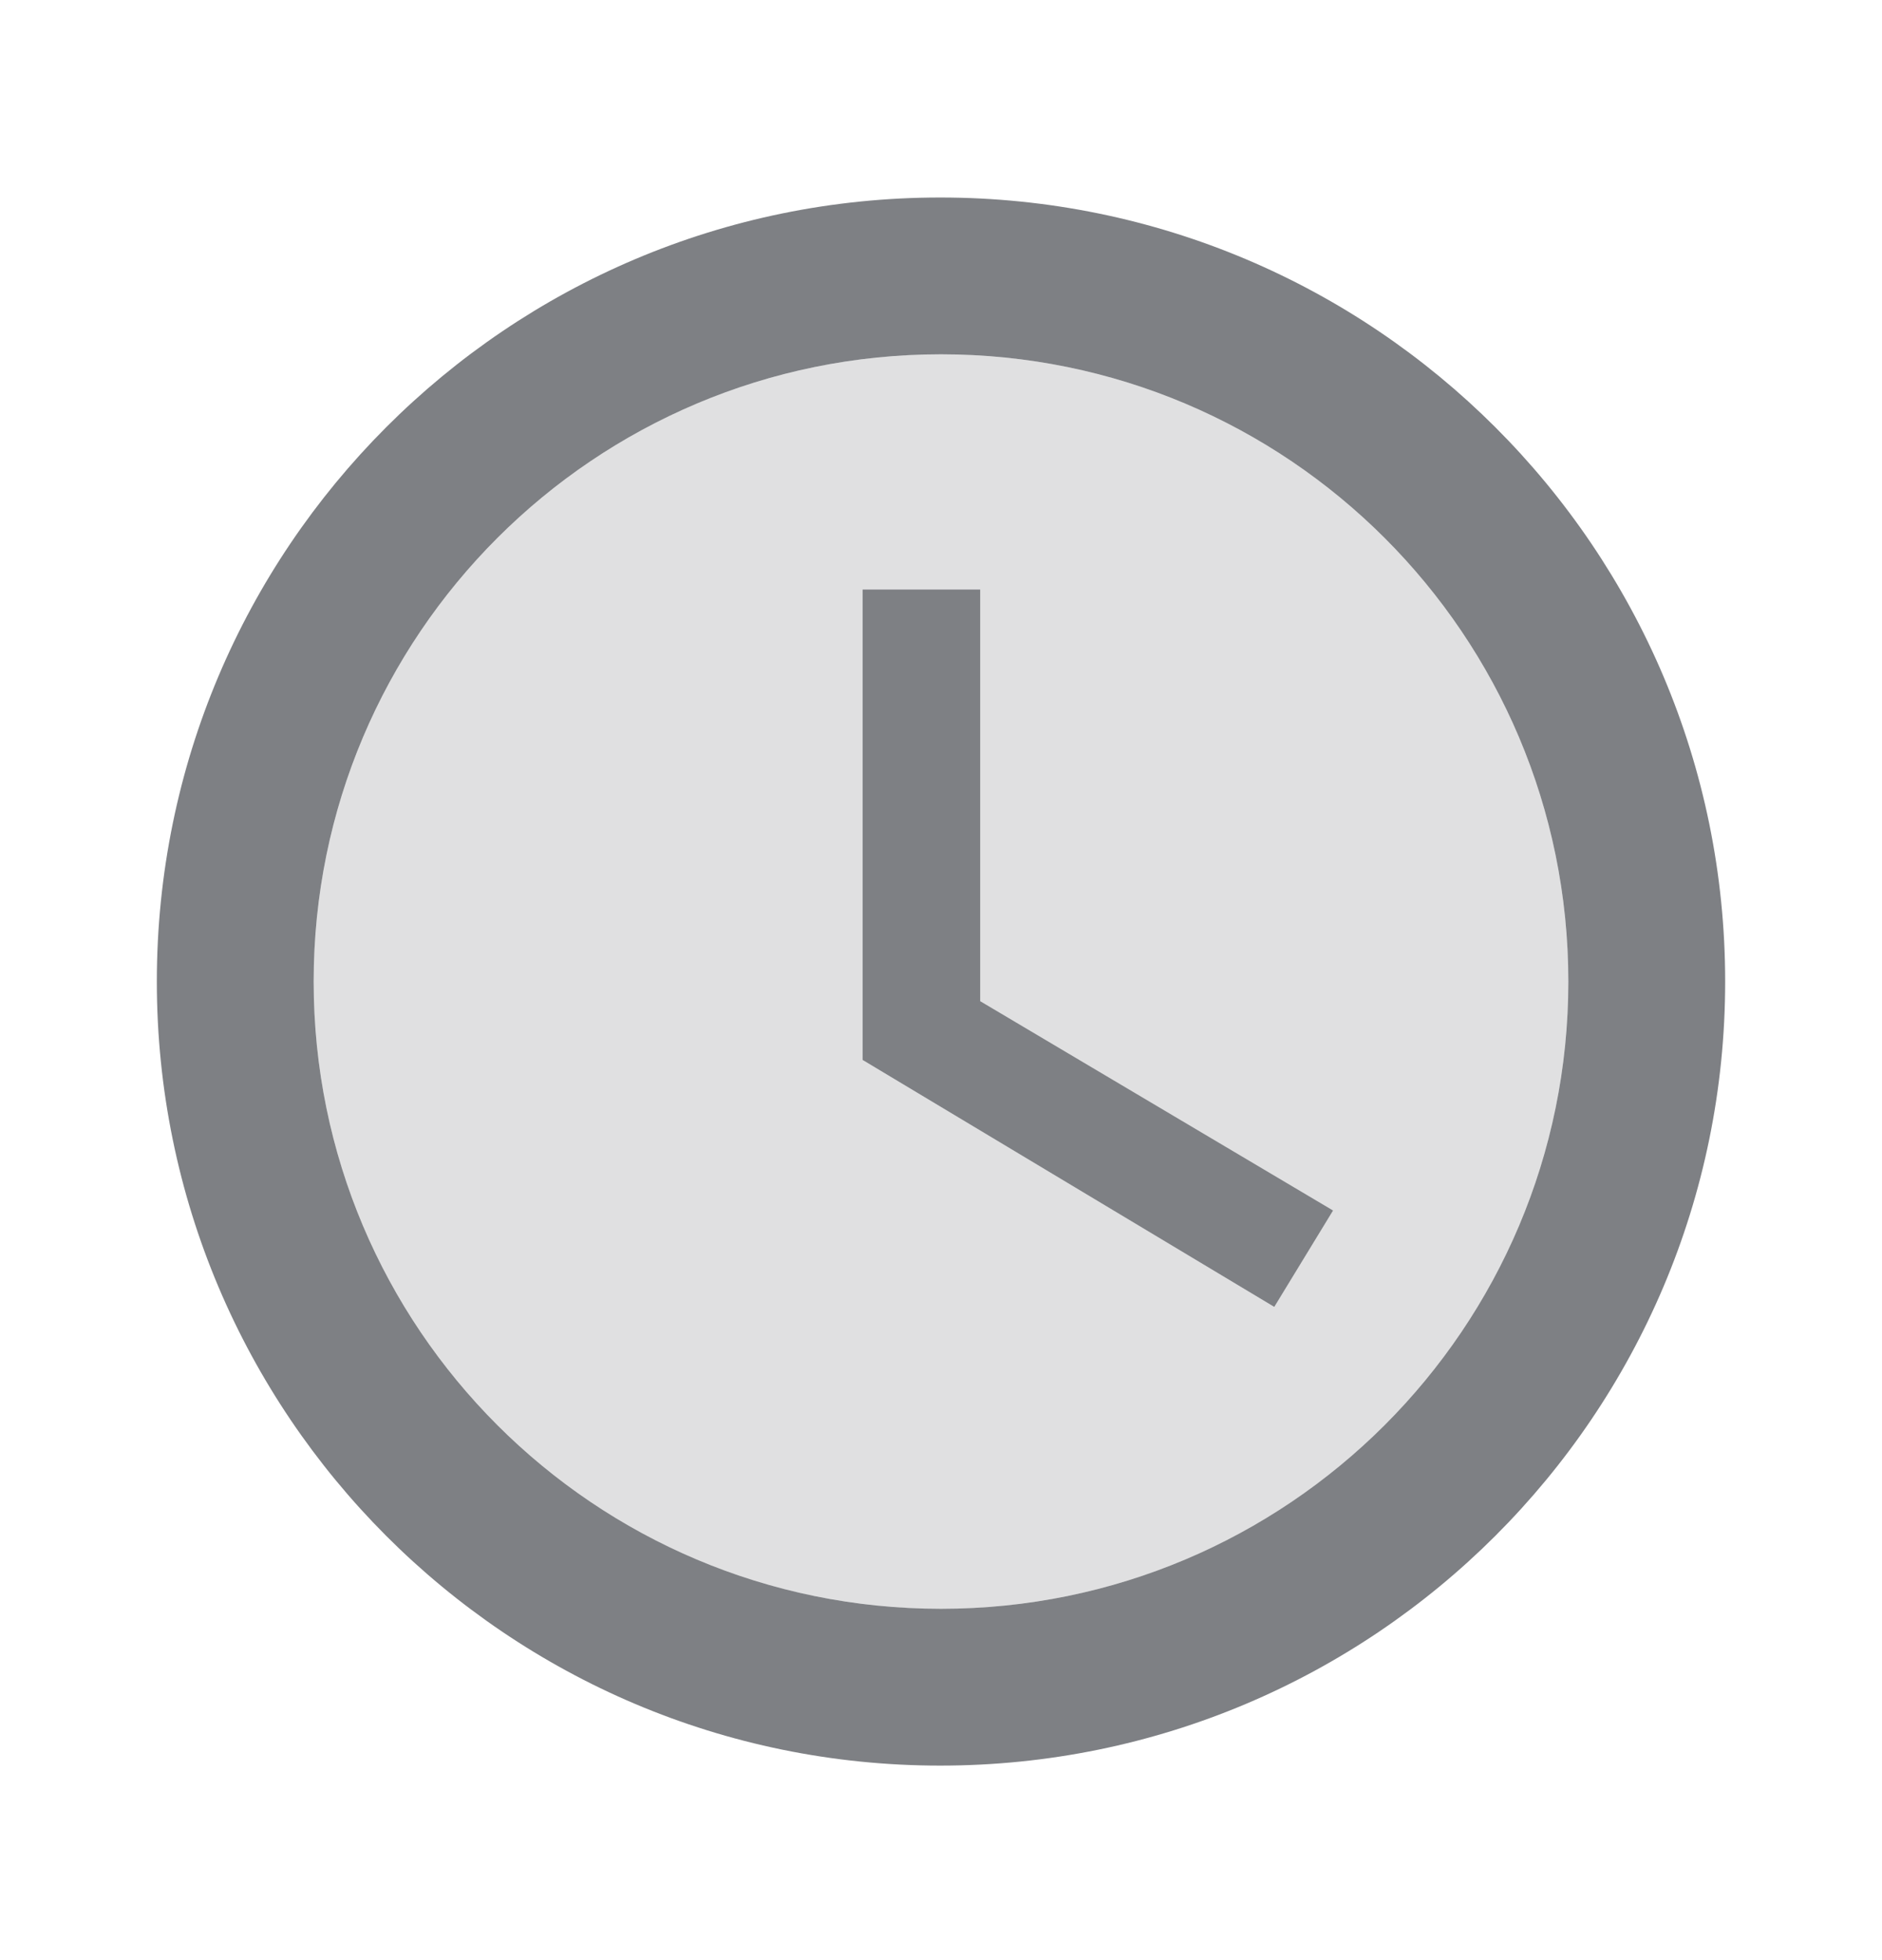 <svg width="24" height="25" viewBox="0 0 24 25" fill="none" xmlns="http://www.w3.org/2000/svg">
<path opacity="0.24" fill-rule="evenodd" clip-rule="evenodd" d="M4 12.519C4 8.099 7.58 4.519 12 4.519C16.42 4.519 20 8.099 20 12.519C20 16.939 16.42 20.519 12 20.519C7.58 20.519 4 16.939 4 12.519ZM11 13.519L16.25 16.669L17 15.439L12.5 12.769V7.519H11V13.519Z" fill="#7E8084"/>
<path fill-rule="evenodd" clip-rule="evenodd" d="M2 12.519C2 6.999 6.47 2.519 11.99 2.519C17.52 2.519 22 6.999 22 12.519C22 18.039 17.52 22.519 11.99 22.519C6.47 22.519 2 18.039 2 12.519ZM4 12.519C4 16.939 7.58 20.519 12 20.519C16.42 20.519 20 16.939 20 12.519C20 8.099 16.42 4.519 12 4.519C7.58 4.519 4 8.099 4 12.519Z" fill="#7E8084"/>
<path d="M12.5 7.519H11V13.519L16.25 16.669L17 15.439L12.5 12.769V7.519Z" fill="#7E8084"/>
</svg>
